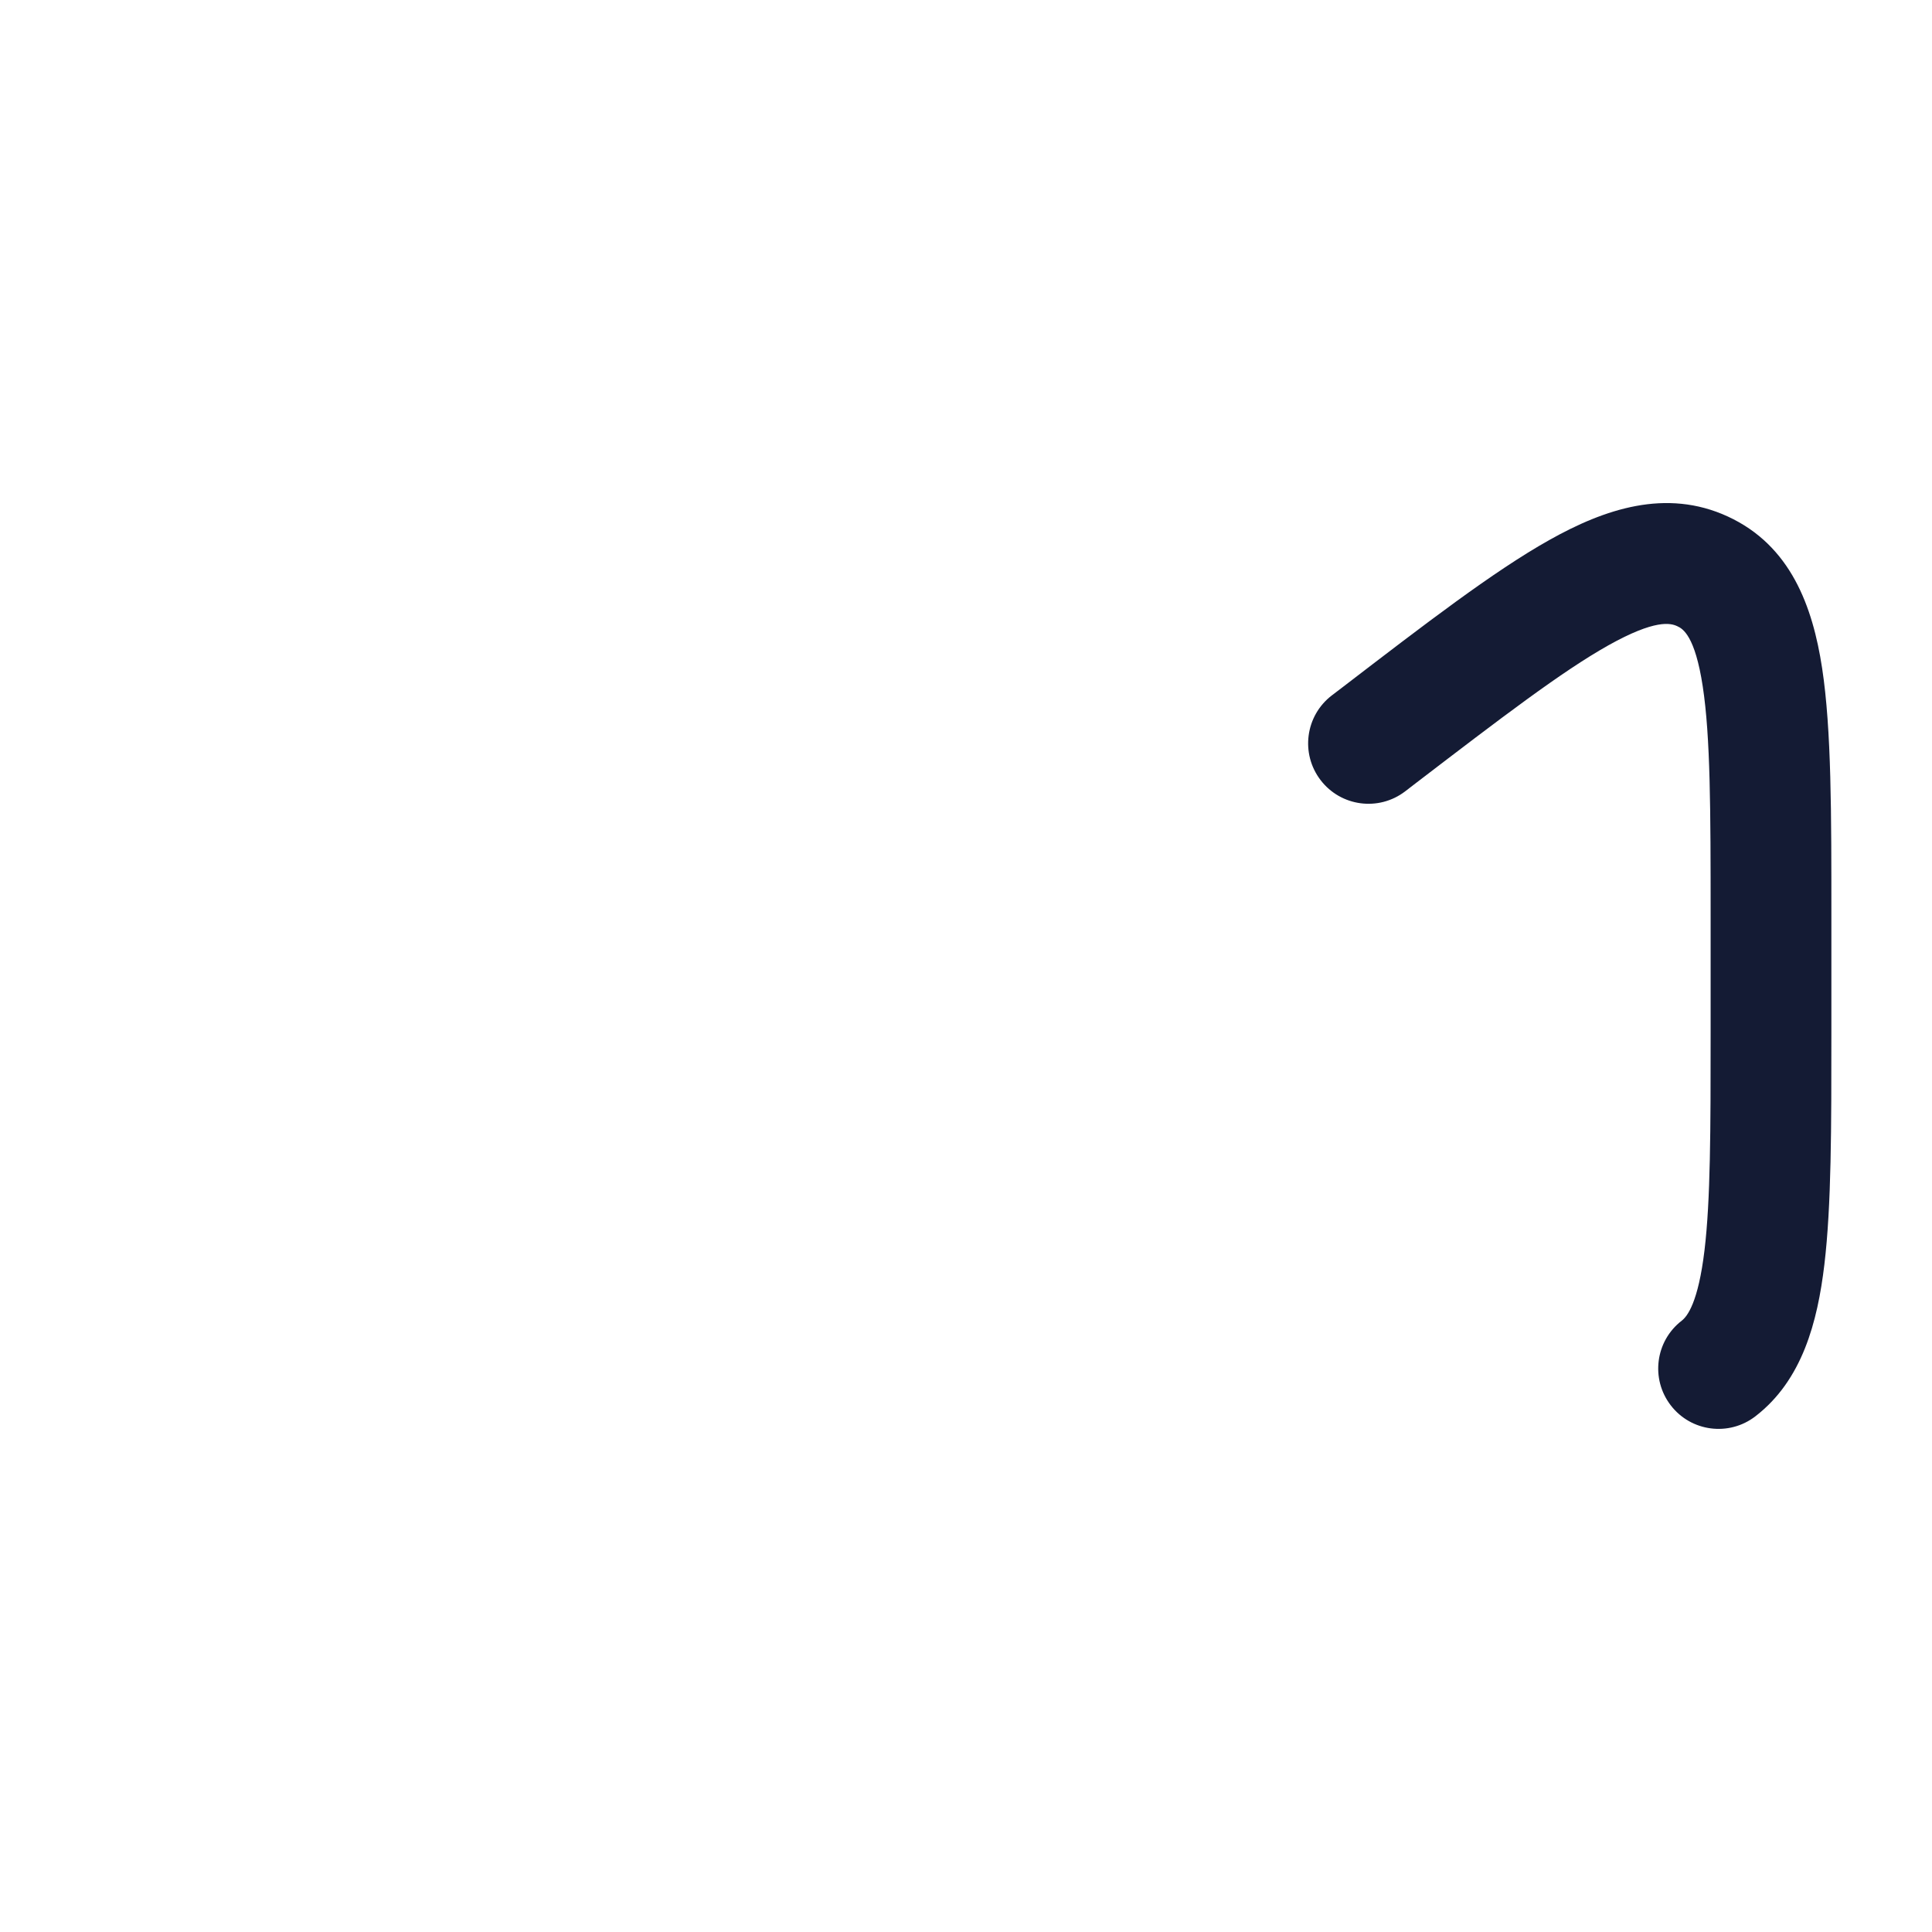 <svg width="24" height="24" viewBox="0 0 24 24" fill="none" xmlns="http://www.w3.org/2000/svg">
<path class="pr-icon-duotone-secondary" d="M9 19.999H10C13.3 19.999 14.95 19.999 15.975 18.974C16.458 18.491 16.714 17.868 16.849 16.999L4.258 4.314C3.758 4.466 3.358 4.691 3.025 5.024C2 6.05 2 7.7 2 10.999V12.999C2 16.299 2 17.949 3.025 18.974C4.05 19.999 5.7 19.999 9 19.999Z" />
<path d="M2 2L22 22" class="pr-icon-duotone-primary-stroke" stroke-width="1.5" stroke-linecap="round"/>
<path d="M16.544 8.639C16.215 8.891 16.153 9.362 16.405 9.691C16.657 10.02 17.127 10.082 17.456 9.83L16.544 8.639ZM17.126 9.138L17.582 9.733L17.126 9.138ZM20.891 16.406C20.563 16.659 20.502 17.13 20.755 17.458C21.007 17.786 21.478 17.847 21.806 17.594L20.891 16.406ZM17.456 9.83L17.582 9.733L16.67 8.543L16.544 8.639L17.456 9.83ZM21.25 11.382V12.835H22.75V11.382H21.25ZM17.582 9.733C18.66 8.908 19.402 8.341 19.979 8.017C20.563 7.69 20.753 7.74 20.836 7.779L21.463 6.416C20.696 6.063 19.932 6.323 19.245 6.709C18.552 7.098 17.708 7.747 16.67 8.543L17.582 9.733ZM22.75 11.382C22.75 10.111 22.752 9.068 22.635 8.3C22.518 7.533 22.244 6.776 21.463 6.416L20.836 7.779C20.905 7.81 21.056 7.898 21.152 8.526C21.248 9.154 21.25 10.058 21.25 11.382H22.75ZM21.25 12.835C21.25 14.042 21.249 14.904 21.174 15.531C21.096 16.181 20.96 16.353 20.891 16.406L21.806 17.594C22.389 17.145 22.578 16.422 22.663 15.709C22.751 14.972 22.75 14.003 22.75 12.835H21.25Z" fill="#141B34"/>
<path d="M16.868 16.869C16.739 17.807 16.483 18.468 15.975 18.976C14.95 20.001 13.3 20.001 10 20.001H9C5.7 20.001 4.05 20.001 3.025 18.976C2 17.95 2 16.3 2 13.001V11.001C2 7.701 2 6.051 3.025 5.026C3.368 4.683 3.781 4.455 4.302 4.303" class="pr-icon-duotone-primary-stroke" stroke-width="1.5" stroke-linecap="round"/>
<path d="M8.242 4.001C8.484 4 8.736 4 8.999 4H9.999C13.299 4 14.949 4 15.974 5.025C16.999 6.05 16.999 7.7 16.999 11V12.757" class="pr-icon-duotone-primary-stroke" stroke-width="1.5" stroke-linecap="round"/>
</svg>
